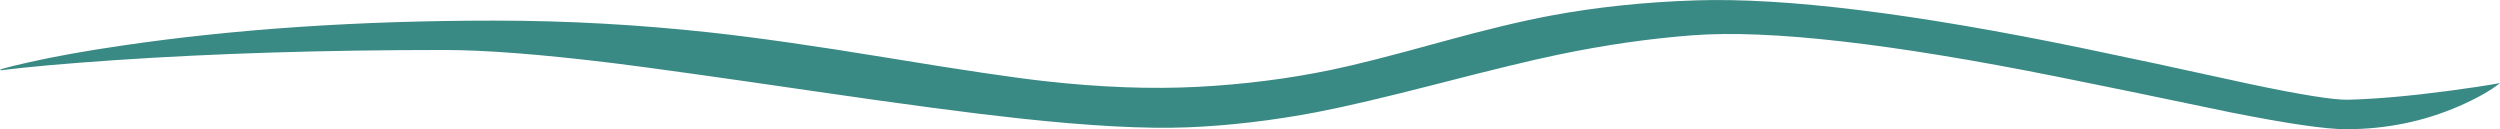 <?xml version="1.0" encoding="iso-8859-1"?>
<!-- Generator: Adobe Illustrator 15.1.0, SVG Export Plug-In . SVG Version: 6.00 Build 0)  -->
<!DOCTYPE svg PUBLIC "-//W3C//DTD SVG 1.1//EN" "http://www.w3.org/Graphics/SVG/1.1/DTD/svg11.dtd">
<svg version="1.1" id="bluesky_streak_1" xmlns="http://www.w3.org/2000/svg" xmlns:xlink="http://www.w3.org/1999/xlink" x="0px"
	 y="0px" width="1000.3px" height="51.7px" viewBox="0 0 1000.3 51.7" style="enable-background:new 0 0 1000.3 51.7;"
	 xml:space="preserve">
<symbol  id="FlashAICB_x2F_bluesky_streak_1_x2F__x3C_Path_x3E_" viewBox="-0.305 -51.7 1000.305 51.686">
	<g id="Layer_1_2_">
		<path style="fill-rule:evenodd;clip-rule:evenodd;fill:#398984;" d="M983.55-42.5c-14.133-6.133-29.216-9.2-45.25-9.2
			c-8.066,0-23.366,2.233-45.9,6.7c-29.433,6.167-52.583,10.933-69.45,14.3c-66.6,13.333-115.184,18.867-145.75,16.6
			c-17.434-1.3-35.567-3.917-54.4-7.85c-10.4-2.167-26.5-6.066-48.3-11.7c-20.2-5.2-36.05-8.917-47.55-11.15
			c-18-3.434-35.367-5.483-52.1-6.15c-16.8-0.667-39.3,0.534-67.5,3.6c-18.7,2-45.75,5.583-81.15,10.75
			c-39.767,5.8-66.833,9.583-81.2,11.35c-28.567,3.5-51.117,5.25-67.65,5.25c-47.633,0-91.45-1.35-131.45-4.05
			c-19.967-1.367-35.183-2.717-45.65-4.05c-2.033,0,1.517,1.033,10.65,3.1c10.567,2.4,23.2,4.667,37.9,6.8
			c45.2,6.633,94.784,9.95,148.75,9.95c28.6,0,57.4-1.583,86.4-4.75c18.333-2,42-5.383,71-10.15c29.4-4.833,50.283-7.934,62.65-9.3
			c22.233-2.5,42.667-3.267,61.3-2.3c18.533,0.967,36.45,3.25,53.75,6.85c9.333,1.933,23.75,5.6,43.25,11
			c18,4.967,32.85,8.533,44.55,10.7c18.133,3.367,37.383,5.383,57.75,6.05c35.733,1.167,87.216-5.184,154.45-19.05
			c16.833-3.466,39.217-8.267,67.15-14.4c20.7-4.367,33.867-6.467,39.5-6.3c11.367,0.3,24.9,1.5,40.6,3.6
			c7.833,1.033,14.534,2.05,20.1,3.05C996.133-36.317,990.65-39.4,983.55-42.5z"/>
	</g>
</symbol>
<use xlink:href="#FlashAICB_x2F_bluesky_streak_1_x2F__x3C_Path_x3E_"  width="1000.305" height="51.686" x="-0.305" y="-51.7" transform="matrix(1 0 0 -1 0.3 0)" style="overflow:visible;opacity:0.301;enable-background:new    ;"/>
</svg>
